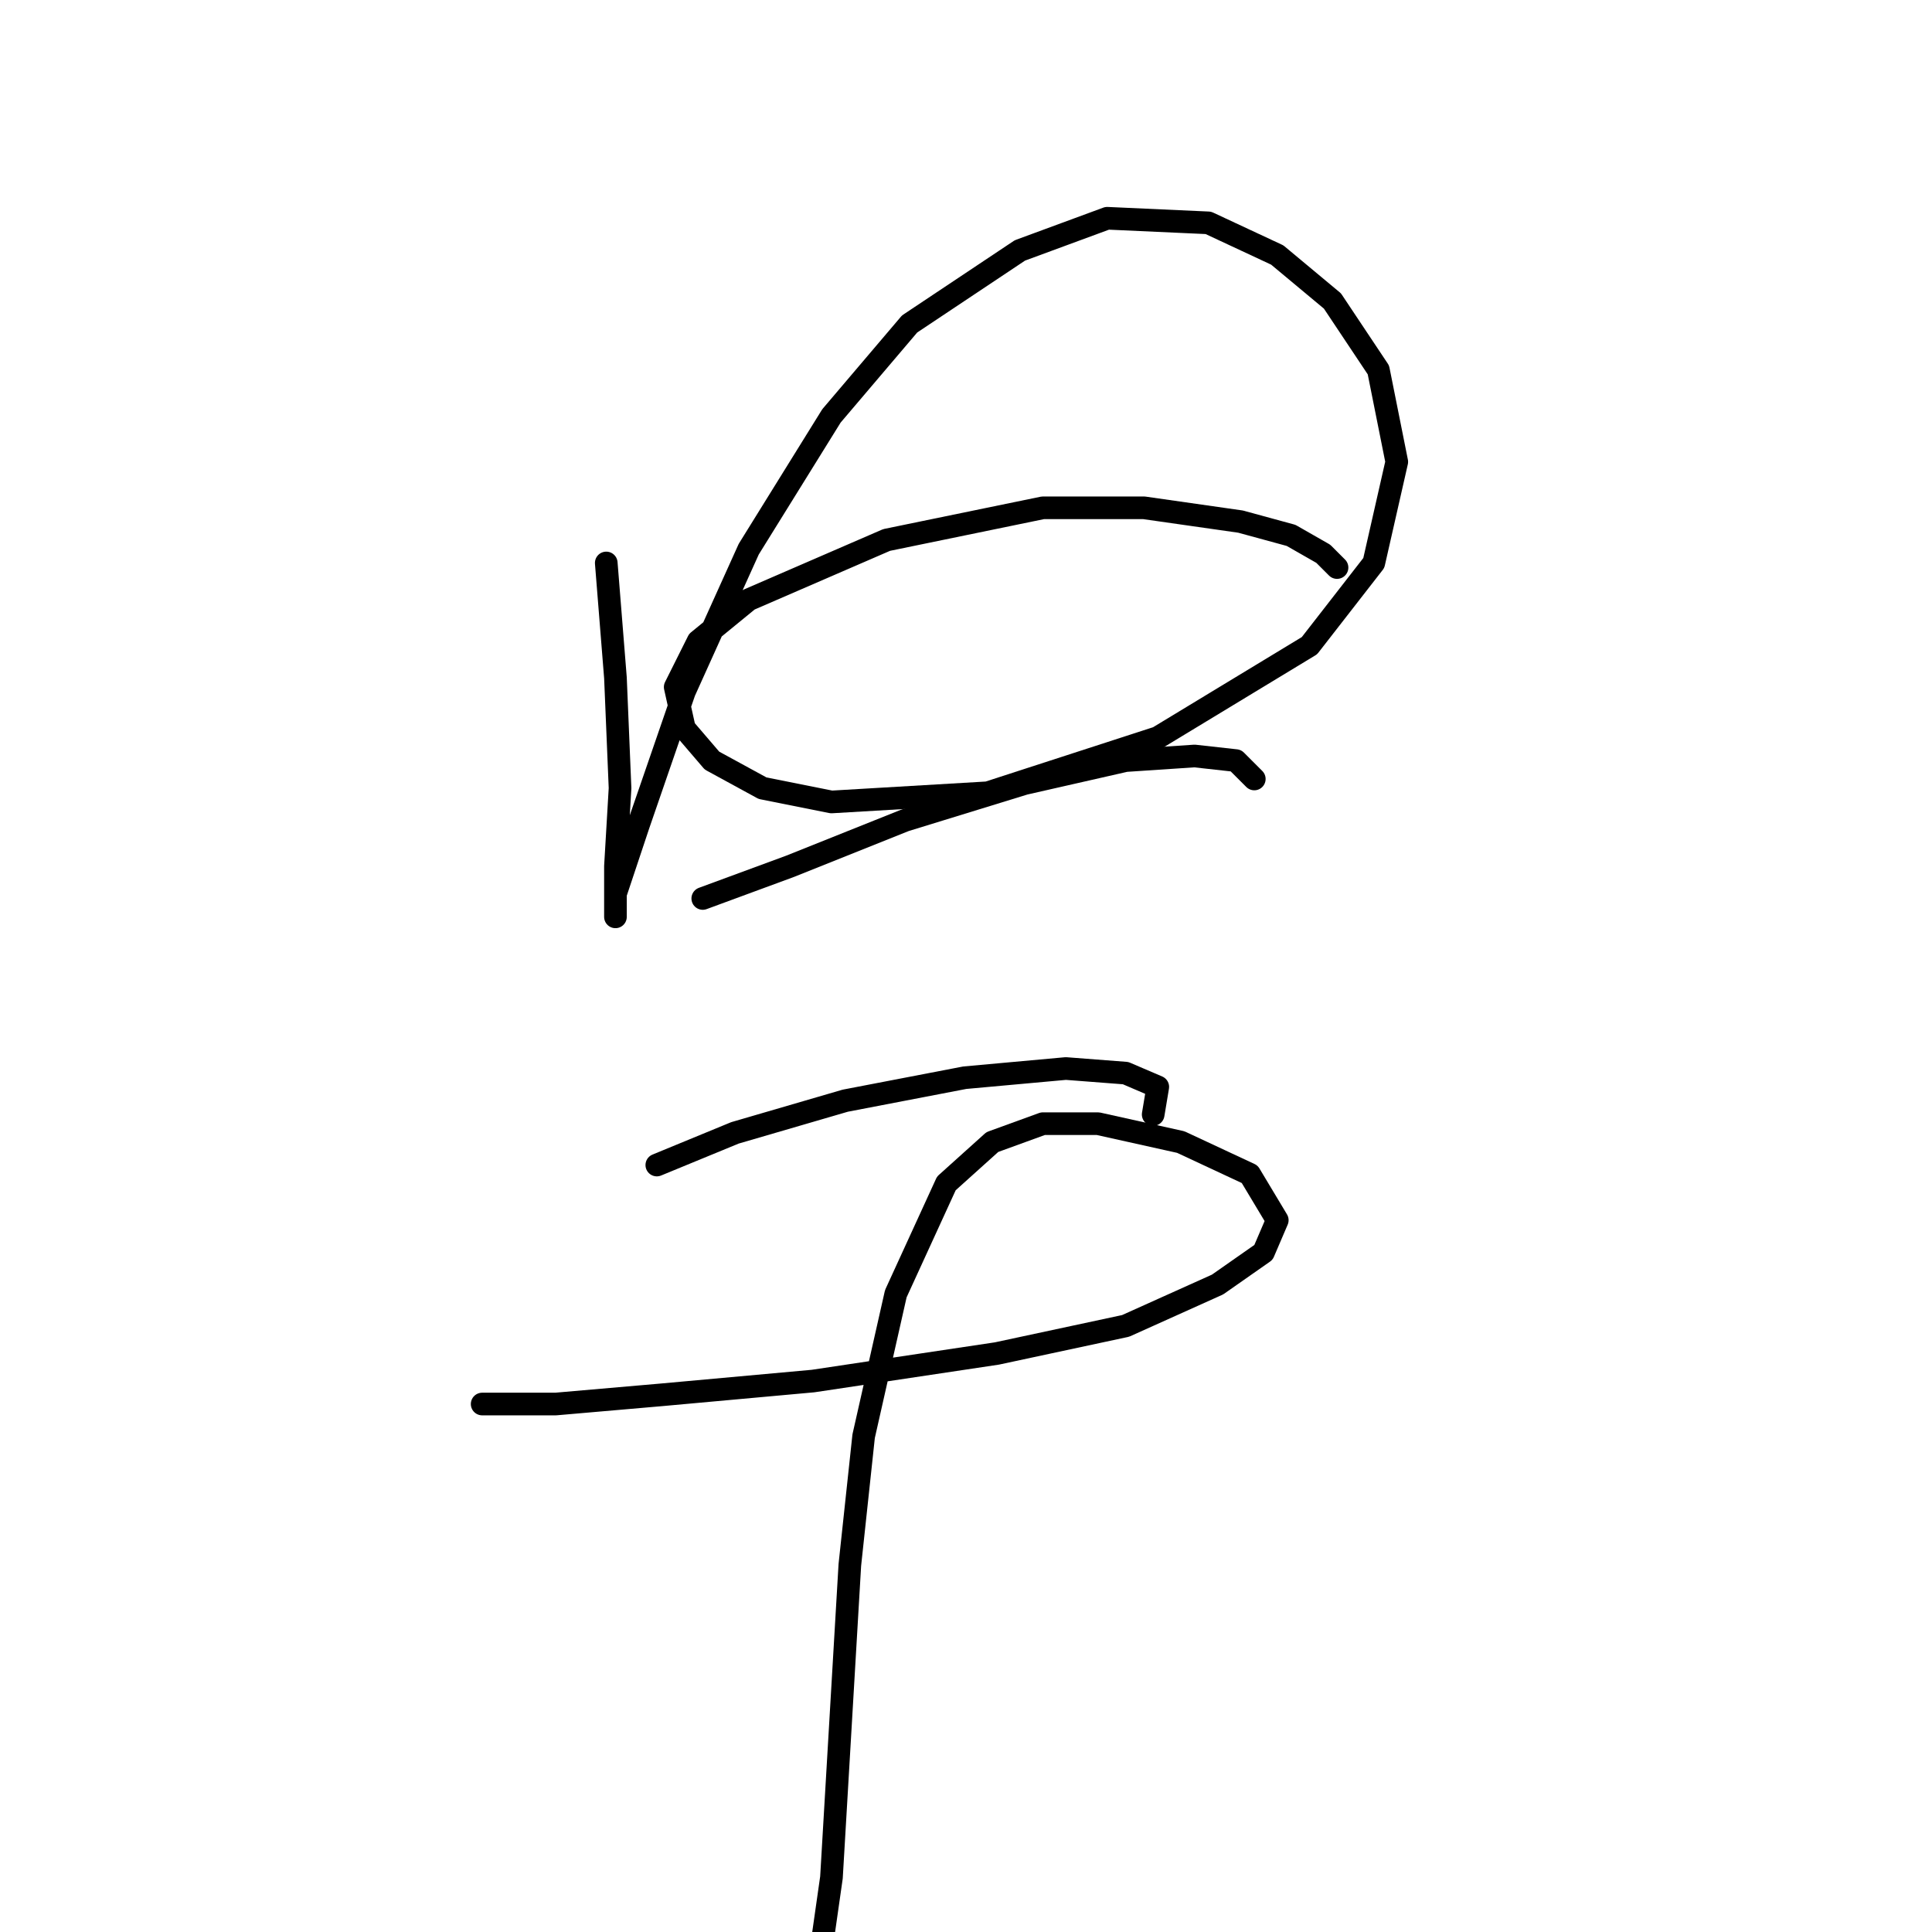 <?xml version="1.0" standalone="no"?>
    <svg width="256" height="256" xmlns="http://www.w3.org/2000/svg" version="1.1">
    <polyline stroke="black" stroke-width="3" stroke-linecap="round" fill="transparent" stroke-linejoin="round" points="80.332 74.595 81.55 89.82 82.159 104.436 81.55 114.789 81.55 120.27 81.55 121.488 81.55 118.443 84.595 109.308 90.685 91.647 99.211 72.768 110.173 55.107 120.526 42.927 135.142 33.183 146.713 28.92 160.111 29.529 169.246 33.792 176.554 39.882 182.644 49.017 185.08 61.197 182.035 74.595 173.509 85.557 153.412 97.737 130.879 105.045 110.173 106.263 101.038 104.436 94.339 100.782 90.685 96.519 89.467 91.038 92.512 84.948 99.211 79.467 117.481 71.55 138.187 67.287 151.585 67.287 164.374 69.114 171.073 70.941 175.336 73.377 177.163 75.204 177.163 75.204 " />
        <polyline stroke="black" stroke-width="3" stroke-linecap="round" fill="transparent" stroke-linejoin="round" points="93.121 119.052 104.692 114.789 119.917 108.699 135.751 103.827 149.149 100.782 158.284 100.173 163.765 100.782 166.201 103.218 166.201 103.218 " />
        <polyline stroke="black" stroke-width="3" stroke-linecap="round" fill="transparent" stroke-linejoin="round" points="87.031 154.374 97.384 150.111 112 145.848 127.834 142.803 141.232 141.585 149.149 142.194 153.412 144.021 152.803 147.675 152.803 147.675 " />
        <polyline stroke="black" stroke-width="3" stroke-linecap="round" fill="transparent" stroke-linejoin="round" points="63.889 186.041 73.633 186.041 87.64 184.823 107.737 182.996 132.097 179.343 149.149 175.689 161.329 170.208 167.419 165.945 169.246 161.682 165.592 155.592 156.457 151.329 145.495 148.893 138.187 148.893 131.488 151.329 125.398 156.81 118.699 171.426 114.436 190.304 112.609 207.356 111.391 228.062 110.173 248.768 108.955 257.294 108.955 257.294 " />
        </svg>